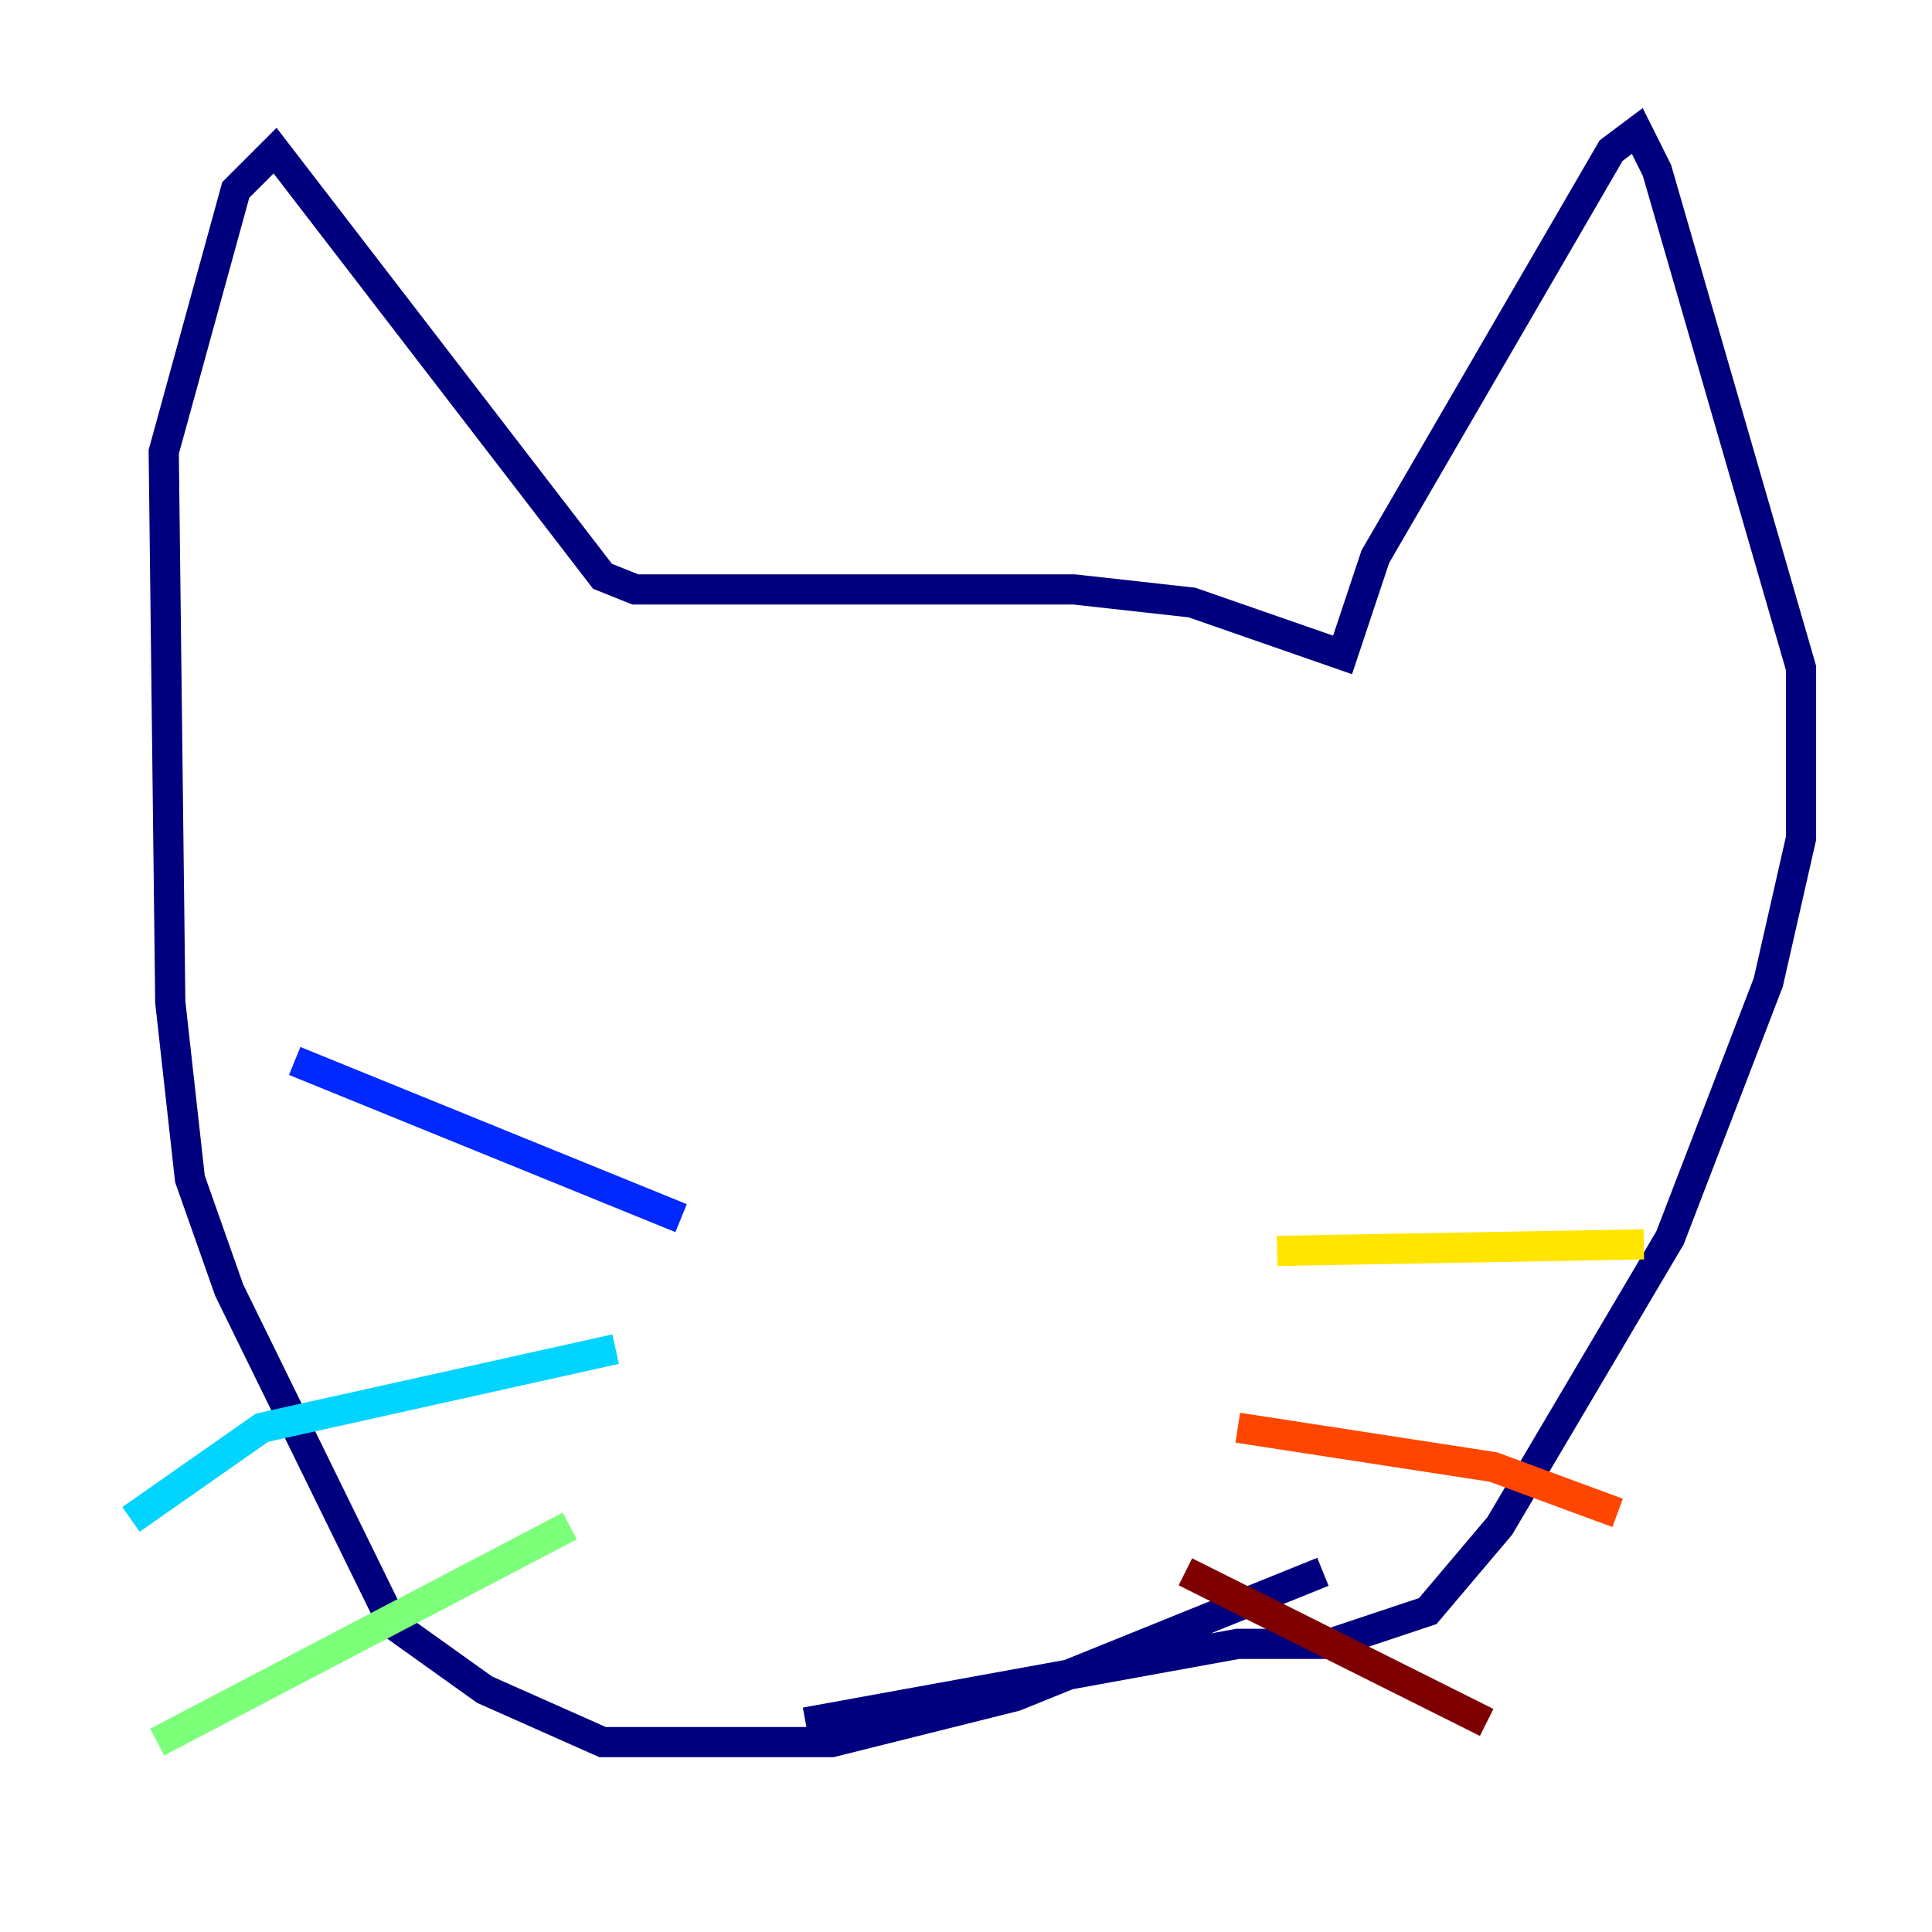 <?xml version="1.0" encoding="utf-8" ?>
<svg baseProfile="tiny" height="128" version="1.2" viewBox="0,0,128,128" width="128" xmlns="http://www.w3.org/2000/svg" xmlns:ev="http://www.w3.org/2001/xml-events" xmlns:xlink="http://www.w3.org/1999/xlink"><defs /><polyline fill="none" points="87.647,104.136 67.254,112.38 55.105,115.417 39.919,115.417 32.108,111.946 26.034,107.607 15.186,85.478 12.583,78.102 11.281,66.386 10.848,29.939 15.62,12.583 18.224,9.98 39.919,38.183 42.088,39.051 71.159,39.051 78.969,39.919 88.949,43.39 91.119,36.881 106.739,9.98 108.475,8.678 109.776,11.281 119.322,44.258 119.322,55.539 117.153,65.085 110.644,82.007 99.363,101.098 94.59,106.739 88.081,108.909 82.007,108.909 53.37,114.115" stroke="#00007f" stroke-width="2" /><polyline fill="none" points="45.125,80.705 19.525,70.291" stroke="#0028ff" stroke-width="2" /><polyline fill="none" points="40.786,89.383 17.356,94.59 8.678,100.664" stroke="#00d4ff" stroke-width="2" /><polyline fill="none" points="37.749,101.098 10.414,115.417" stroke="#7cff79" stroke-width="2" /><polyline fill="none" points="84.61,82.875 108.909,82.441" stroke="#ffe500" stroke-width="2" /><polyline fill="none" points="82.007,94.59 98.929,97.193 107.173,100.231" stroke="#ff4600" stroke-width="2" /><polyline fill="none" points="78.536,104.136 98.495,114.115" stroke="#7f0000" stroke-width="2" /></svg>